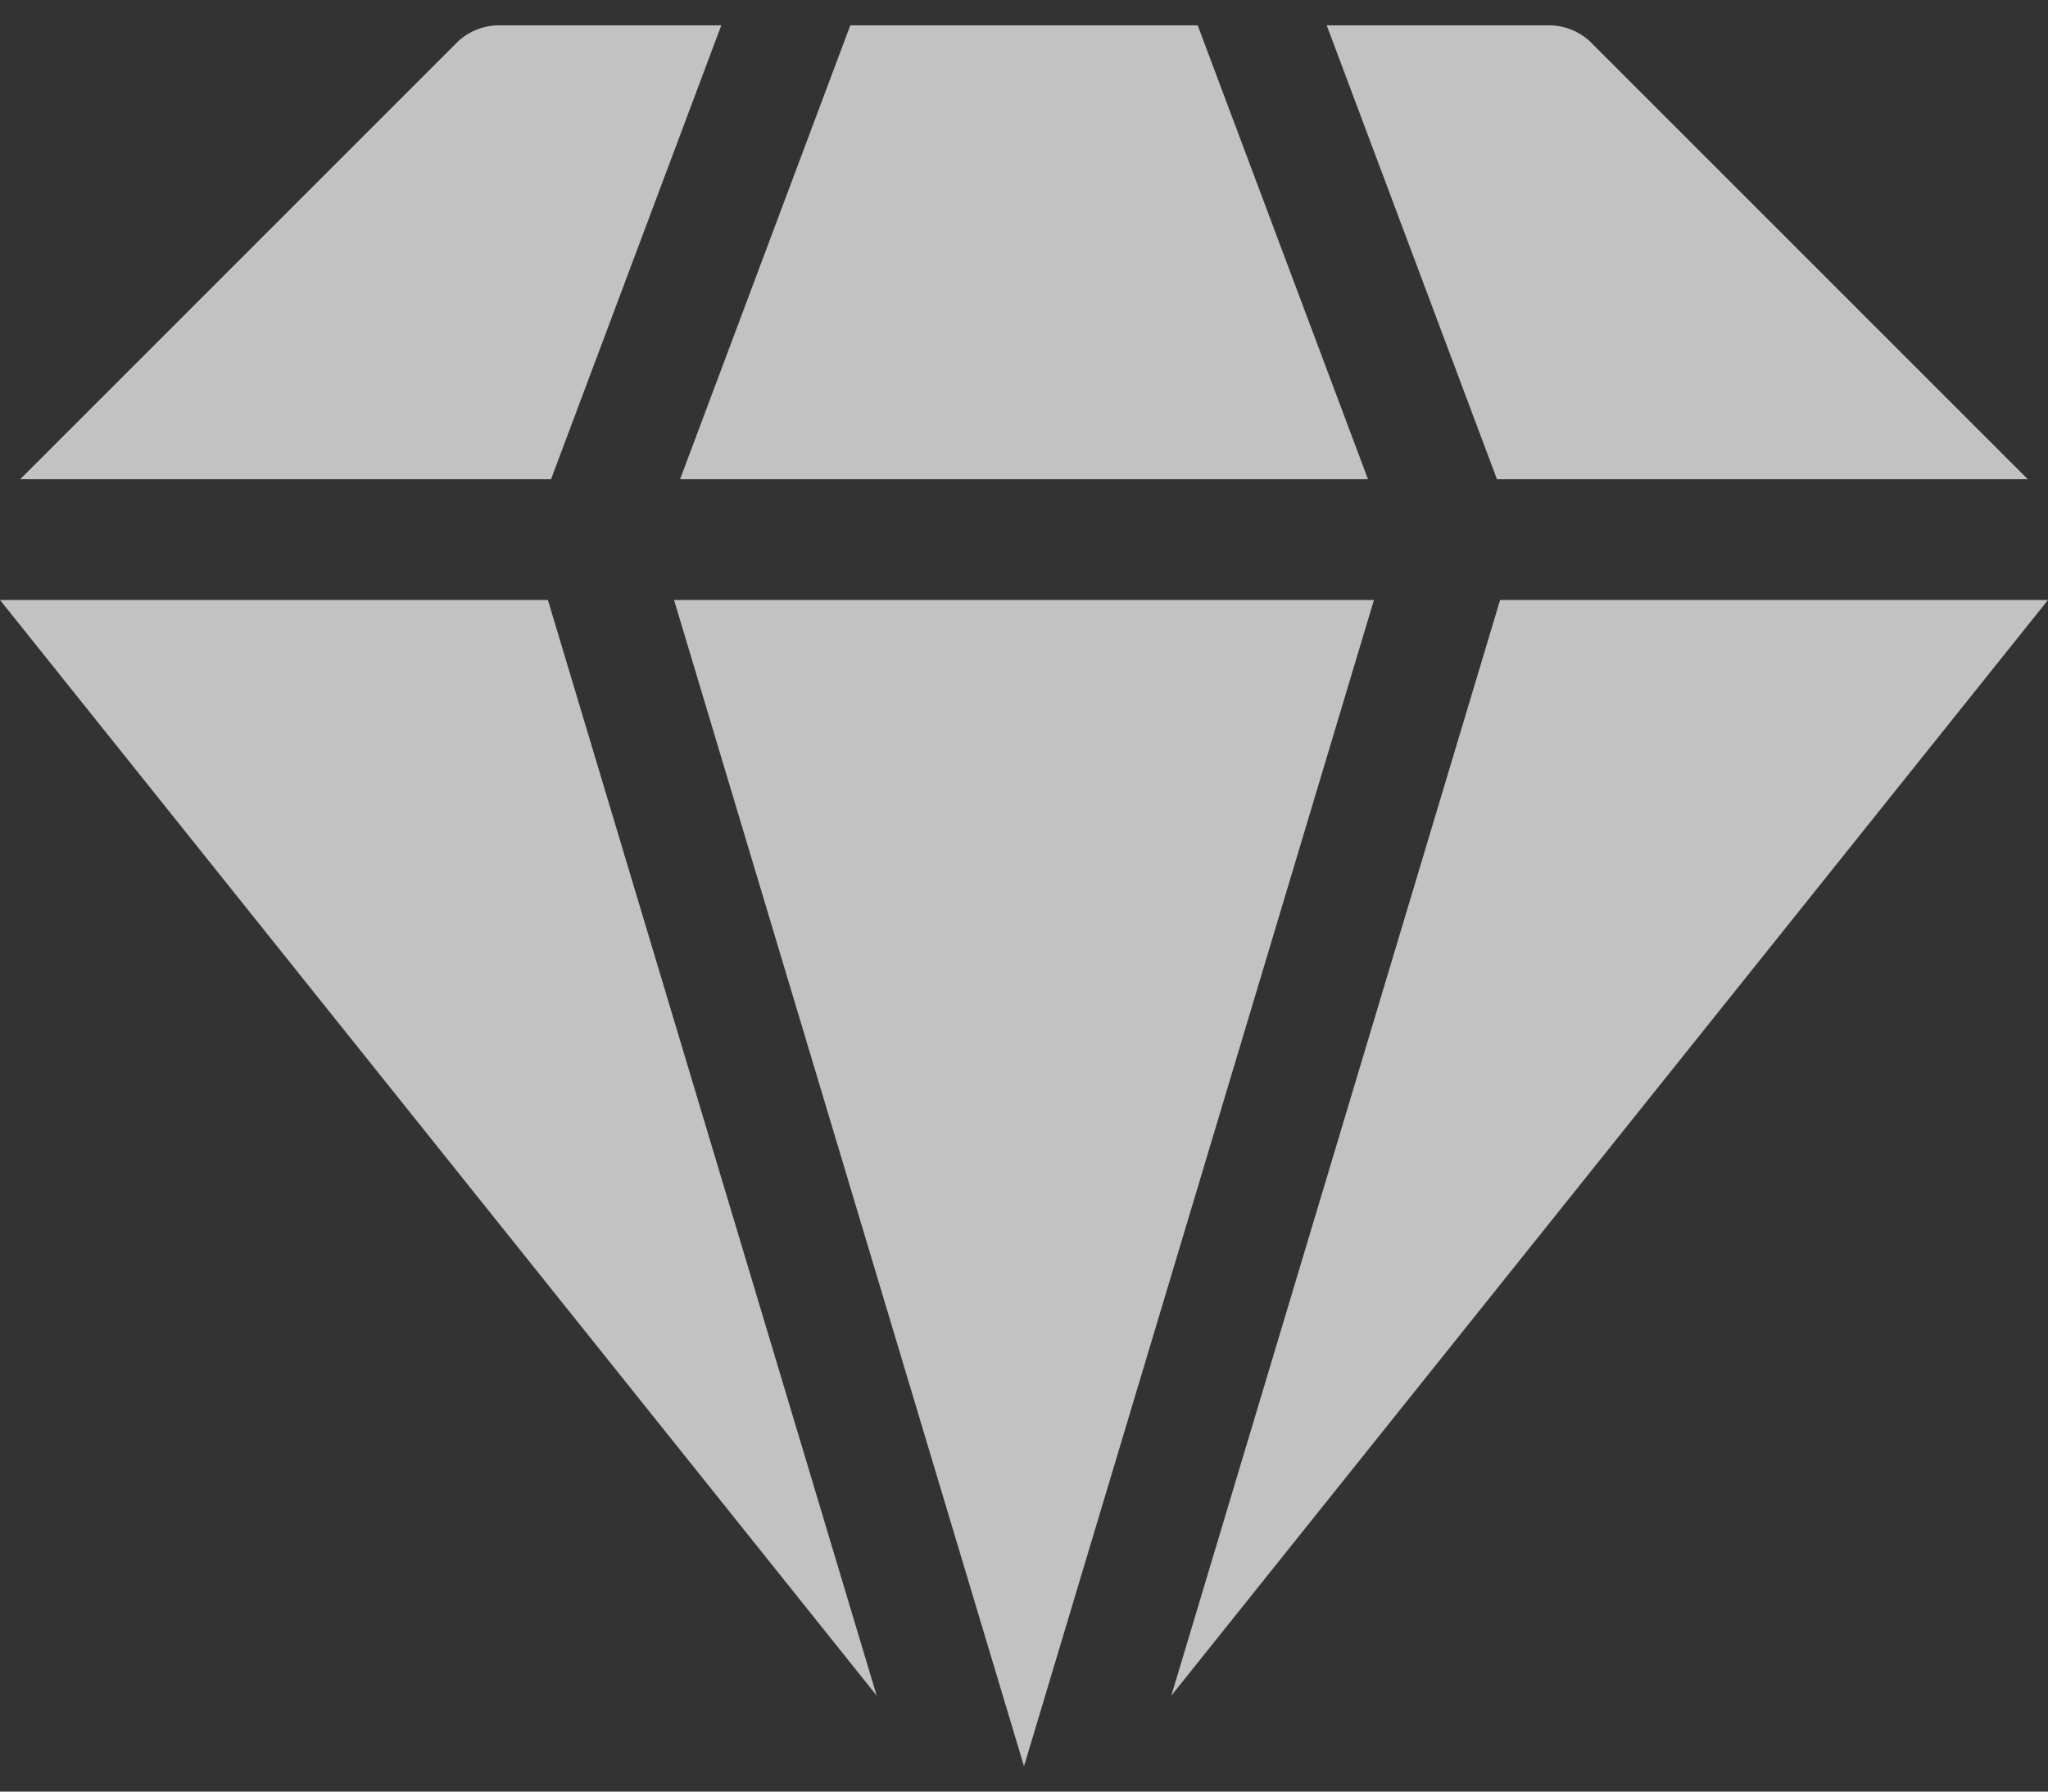 <svg width="32" height="28" viewBox="0 0 32 28" fill="none" xmlns="http://www.w3.org/2000/svg">
<rect x="0" y="0" width="32" height="28" fill="#333333" stroke="none"/>
<path d="M23.439 9.377L18.302 26.5L32 9.377H23.439ZM8.561 9.377H0L13.698 26.5L8.561 9.377ZM31.685 7.49L24.866 0.67C24.778 0.583 24.675 0.514 24.561 0.467C24.448 0.42 24.326 0.396 24.203 0.396H20.73L23.39 7.49H31.685ZM8.61 7.49L11.27 0.396H7.797C7.549 0.396 7.31 0.494 7.134 0.67L0.315 7.49H8.61ZM21.468 9.377H10.532L16 27.604L21.468 9.377ZM10.626 7.49H21.375L18.714 0.396H13.286L10.626 7.49Z" fill="white" fill-opacity="0.7"/>
</svg>
